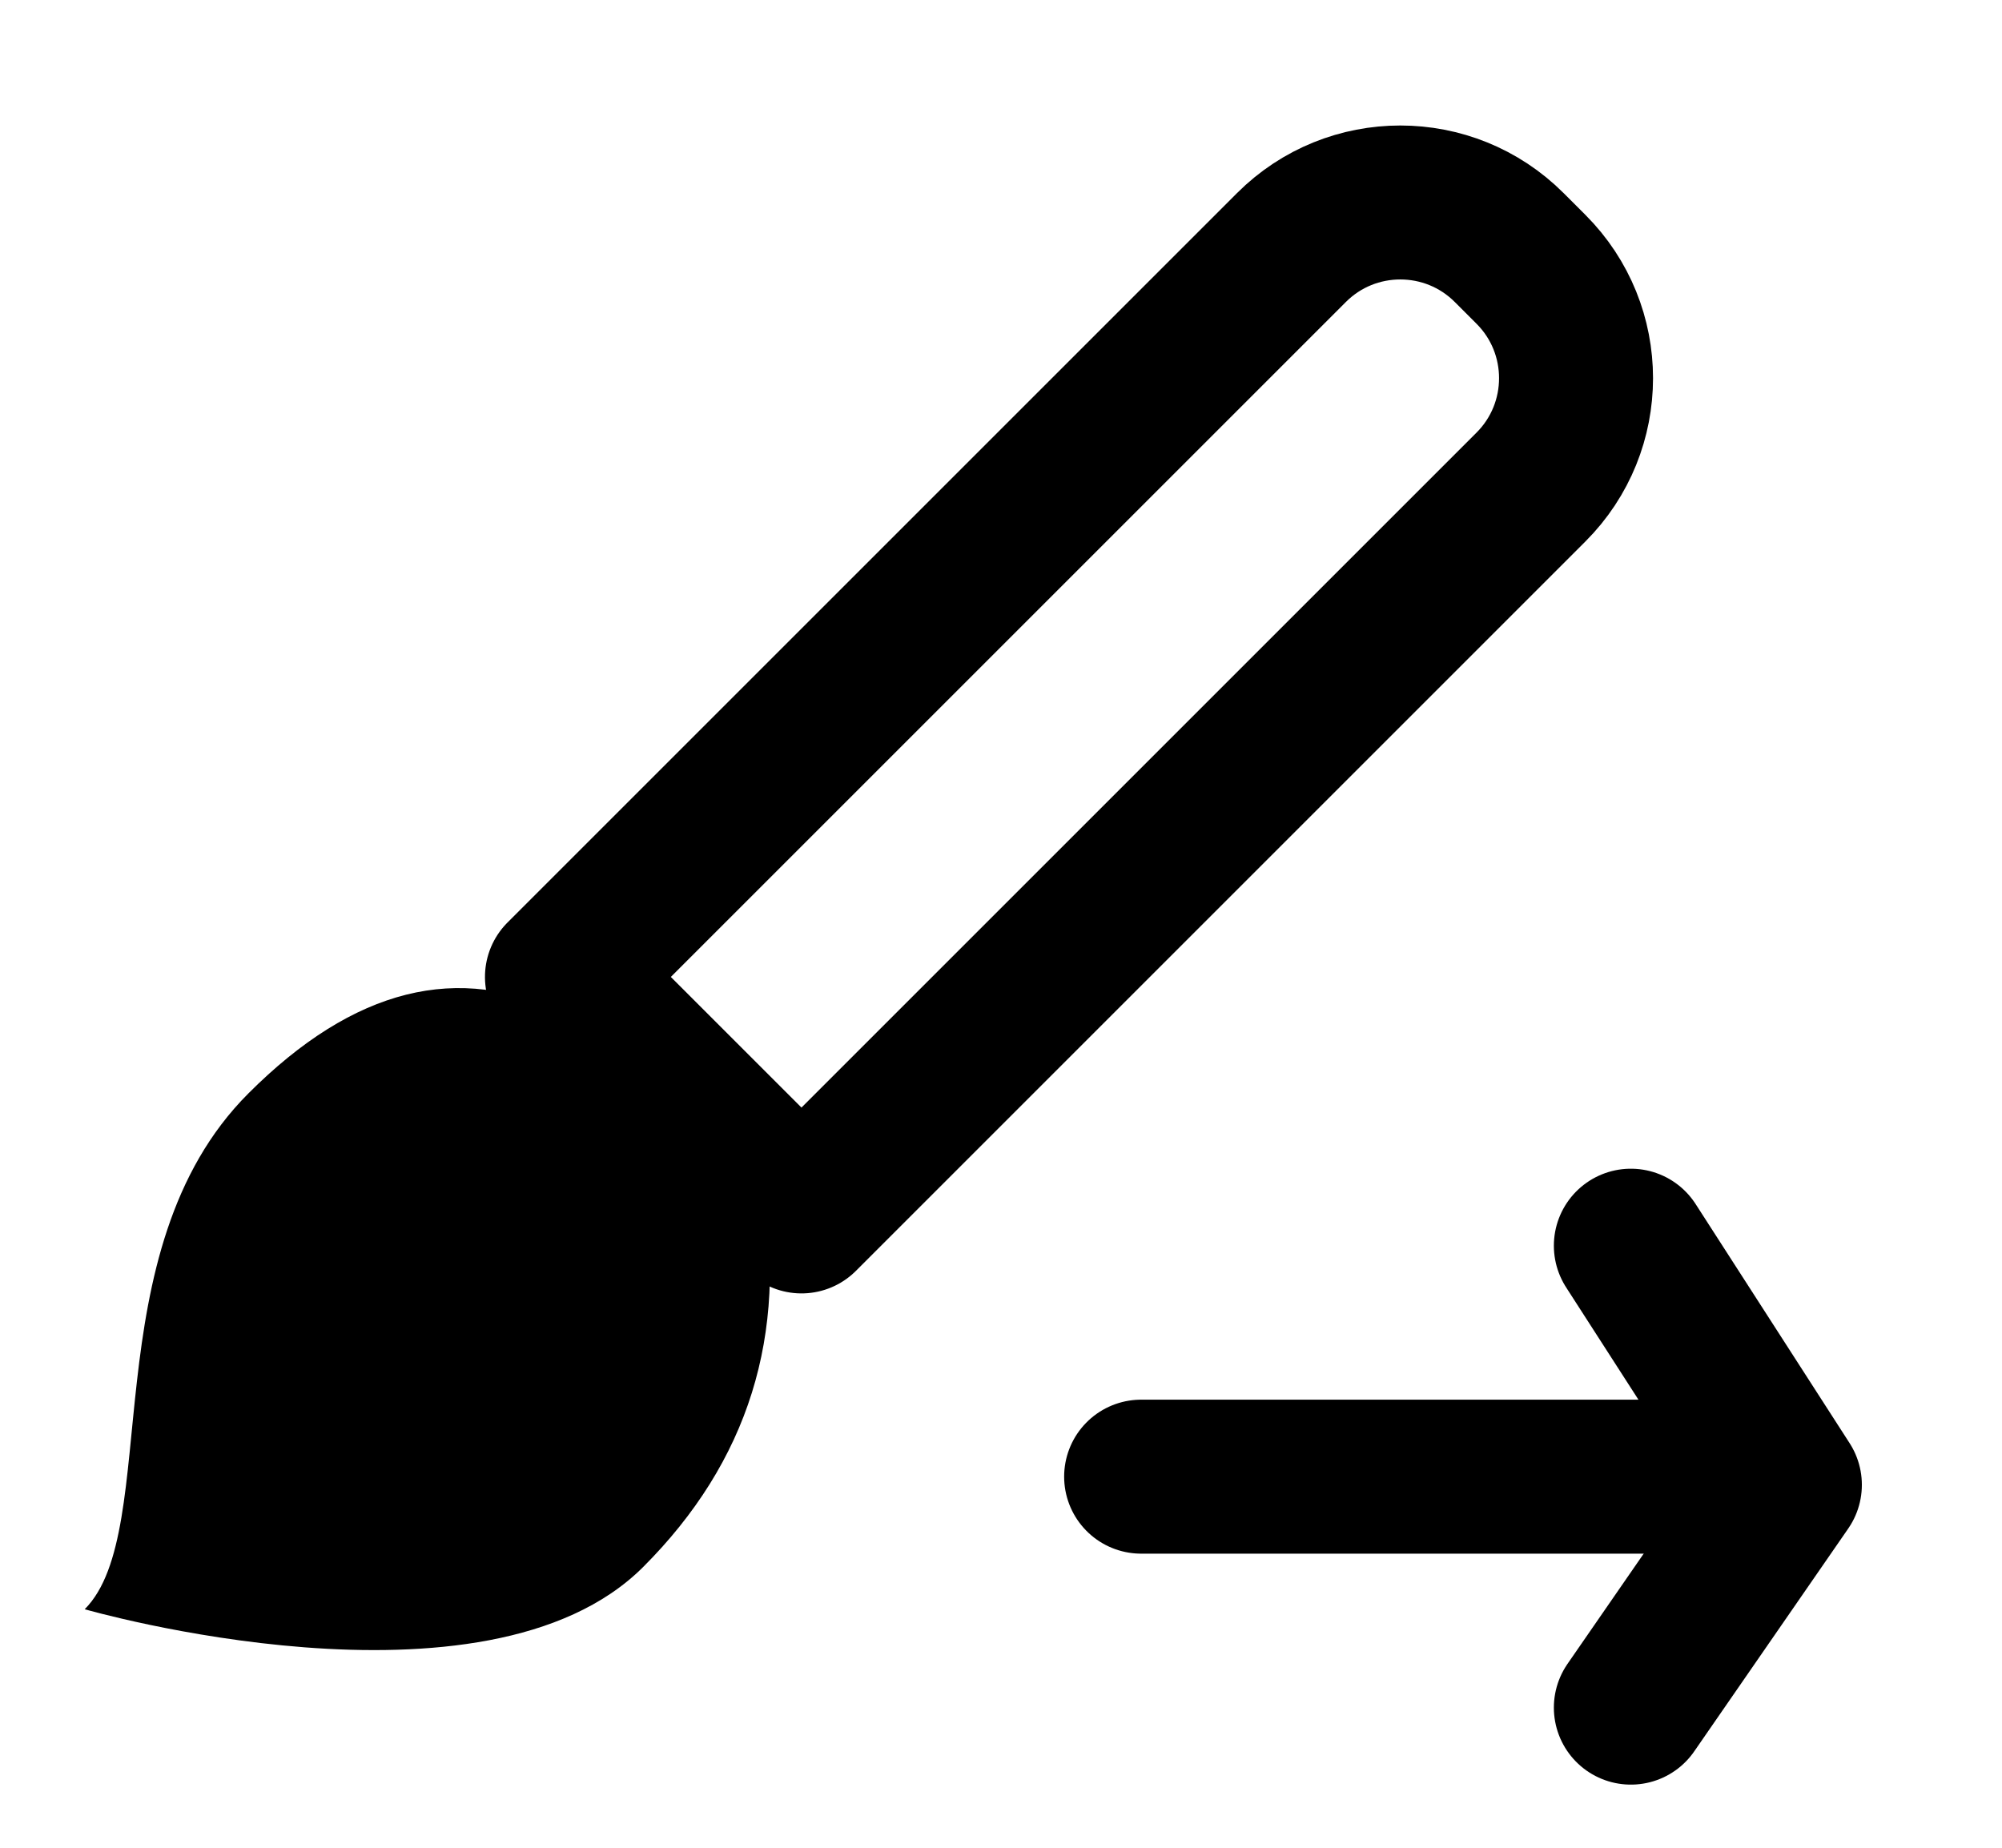 <svg height="12" viewBox="0 0 13 12" width="13" xmlns="http://www.w3.org/2000/svg"><g fill="none" fill-rule="evenodd" transform="translate(.55 .9)"><g stroke="#000" stroke-linecap="round" stroke-linejoin="round" transform="translate(6.86 7.19)"><path d="m0 1.5h4"/><path d="m3.18 0 1 1.553-1 1.447"/></g><path d="m2.75 2.4h6.7c.552 0 1 .448 1 1v.2c0 .552-.448 1-1 1h-6.7z" stroke="#000" stroke-linecap="square" stroke-linejoin="round" transform="matrix(.707 -.707 .707 .707 -.542 5.692)"/><path d="m3.113 5.688c-.683-.342-1.367-.171-2.05.513-1.025 1.025-.55 2.837-1.063 3.35 0 0 2.6.751 3.626-.274.683-.683.942-1.509.774-2.476" fill="#000" fill-rule="nonzero"/></g></svg>